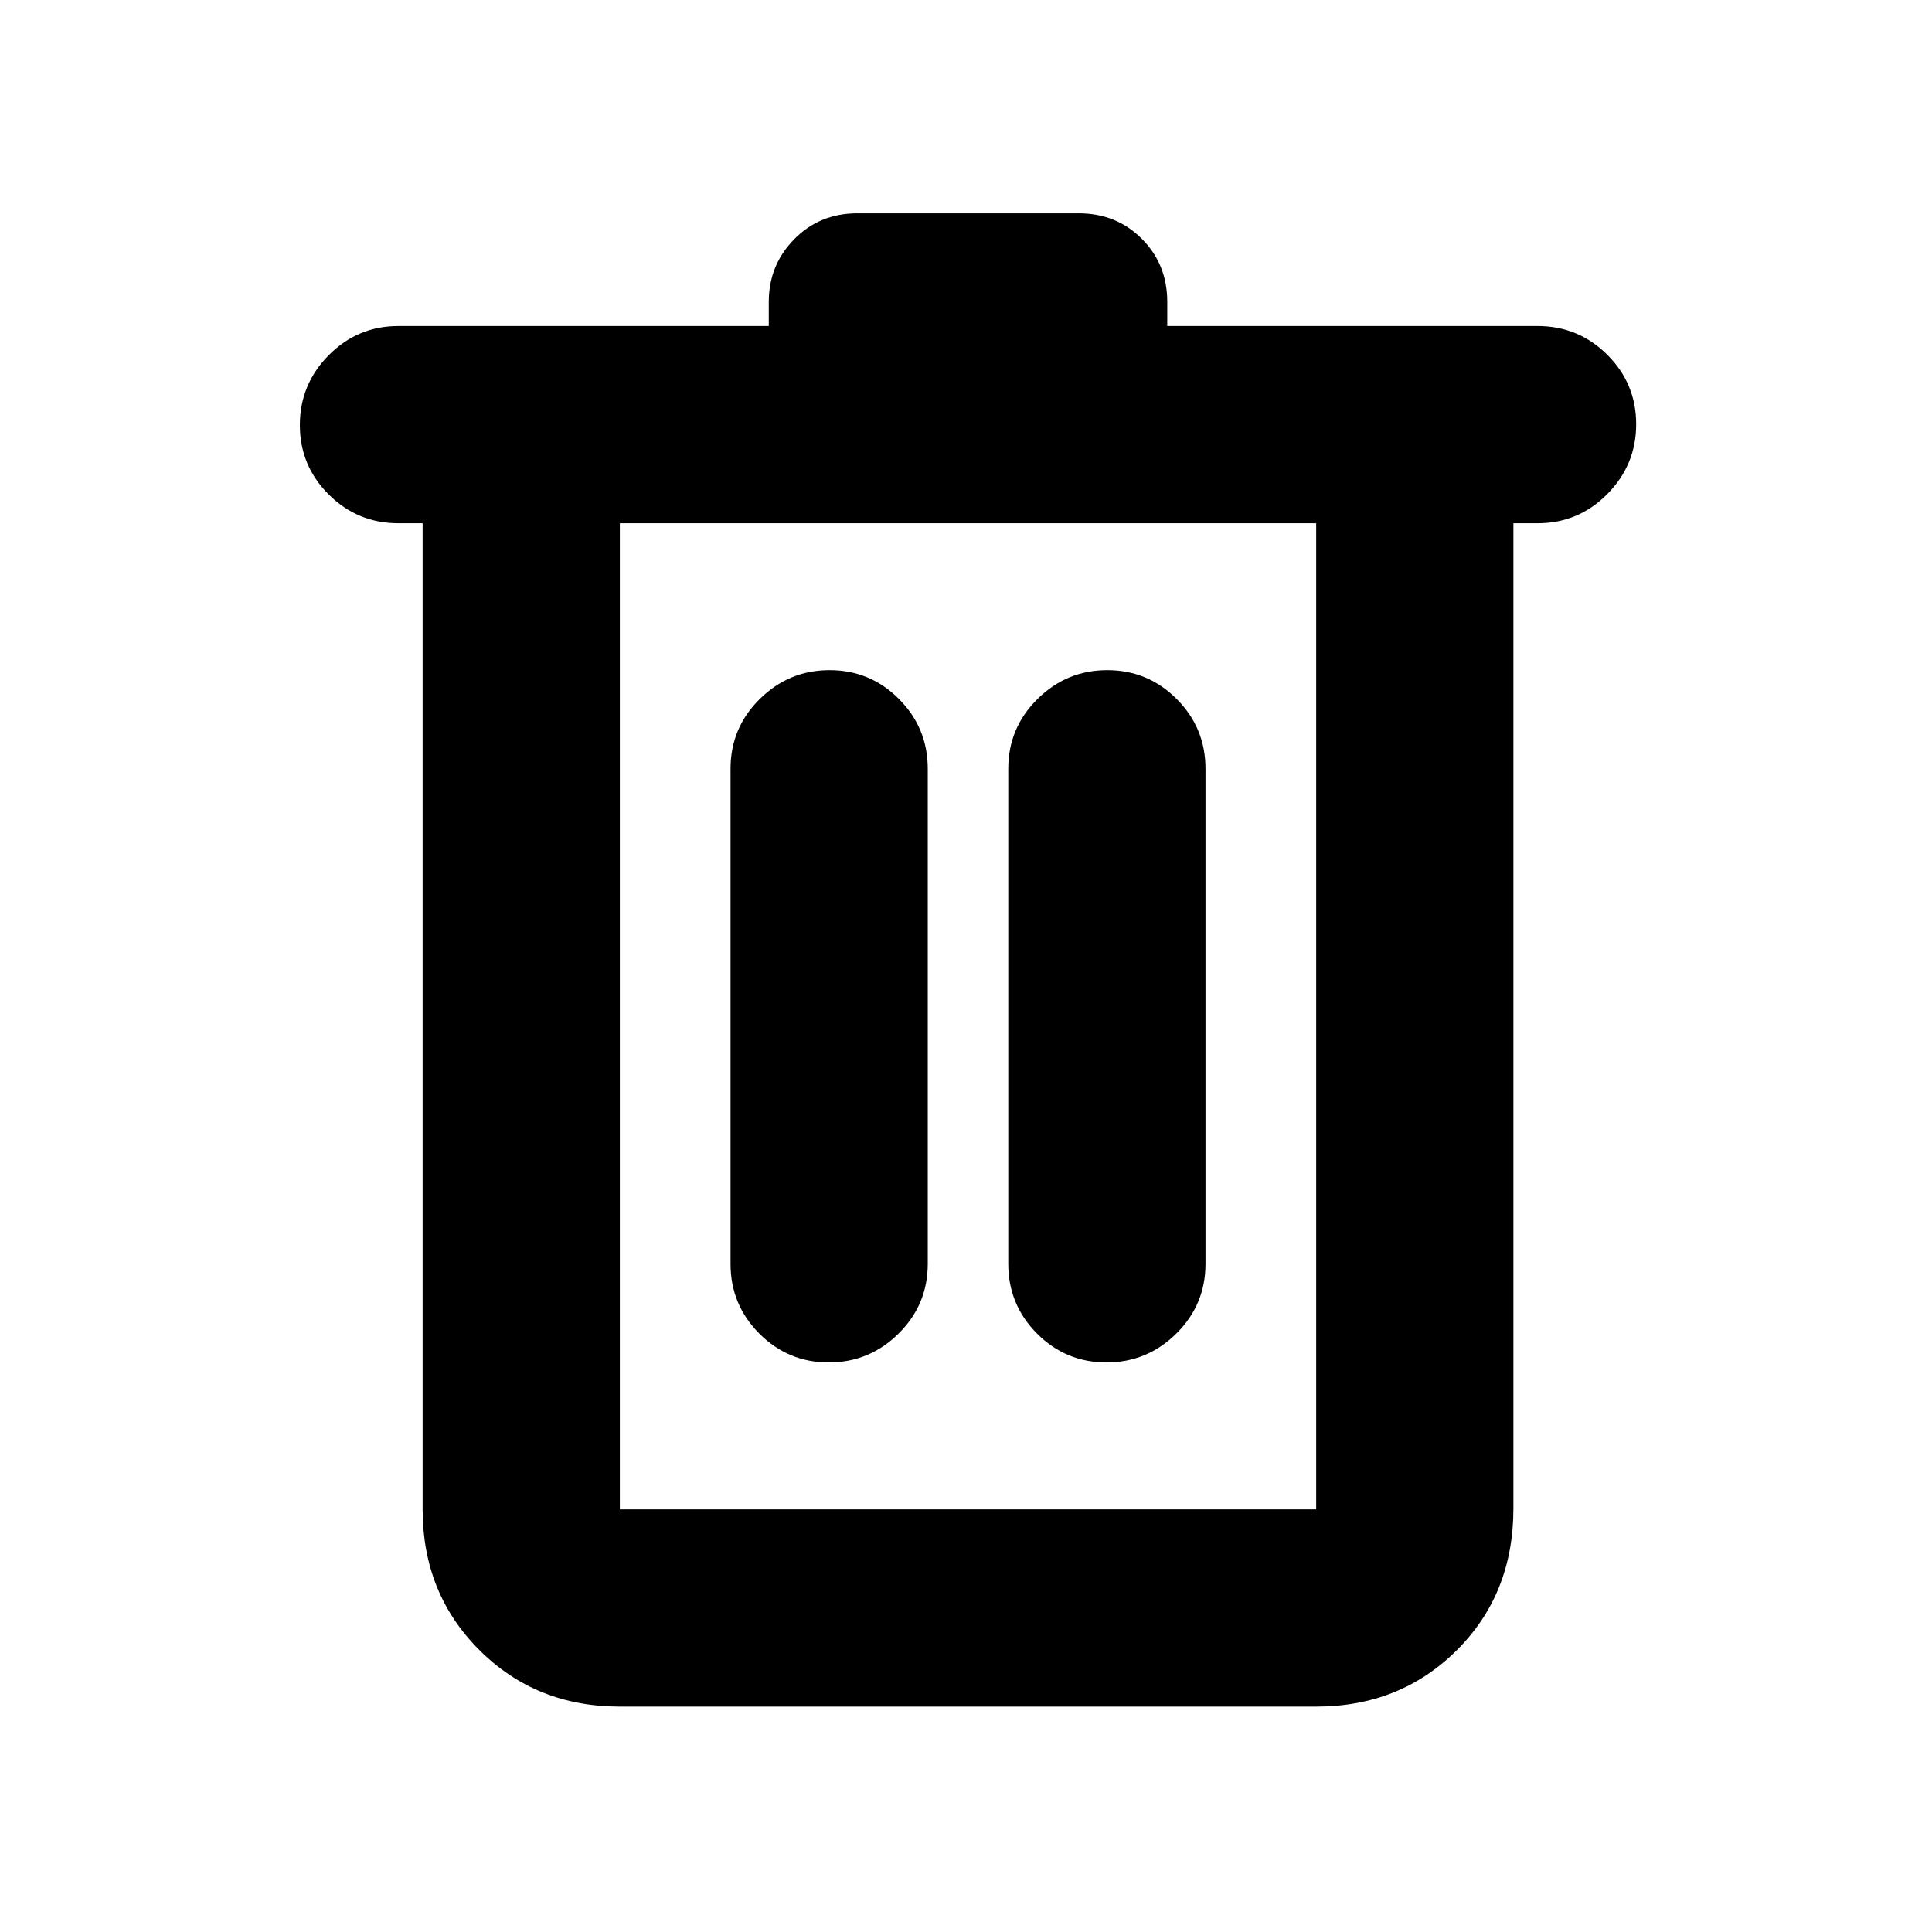 <svg xmlns="http://www.w3.org/2000/svg" height="20" viewBox="0 -960 960 960" width="20"><path d="M308-112q-41.7 0-69.85-28.15Q210-168.3 210-210v-490h-12q-20.3 0-34.65-14.29Q149-728.58 149-748.79t14.35-34.71Q177.7-798 198-798h184v-12q0-18.3 12.65-31.15Q407.3-854 426-854h110q18.7 0 31.35 12.65Q580-828.7 580-810v12h184q20.3 0 34.65 14.29Q813-769.42 813-749.21t-14.35 34.71Q784.3-700 764-700h-12v489.57Q752-168 723.85-140 695.7-112 654-112H308Zm346-588H308v490h346v-490ZM411.79-283q20.21 0 34.71-14.35T461-332v-246q0-20.3-14.29-34.65Q432.42-627 412.21-627t-34.71 14.35Q363-598.3 363-578v246q0 20.3 14.29 34.65Q391.58-283 411.79-283Zm138 0q20.21 0 34.71-14.35T599-332v-246q0-20.3-14.29-34.65Q570.42-627 550.21-627t-34.71 14.35Q501-598.3 501-578v246q0 20.3 14.29 34.65Q529.58-283 549.79-283ZM308-700v490-490Z"/></svg>